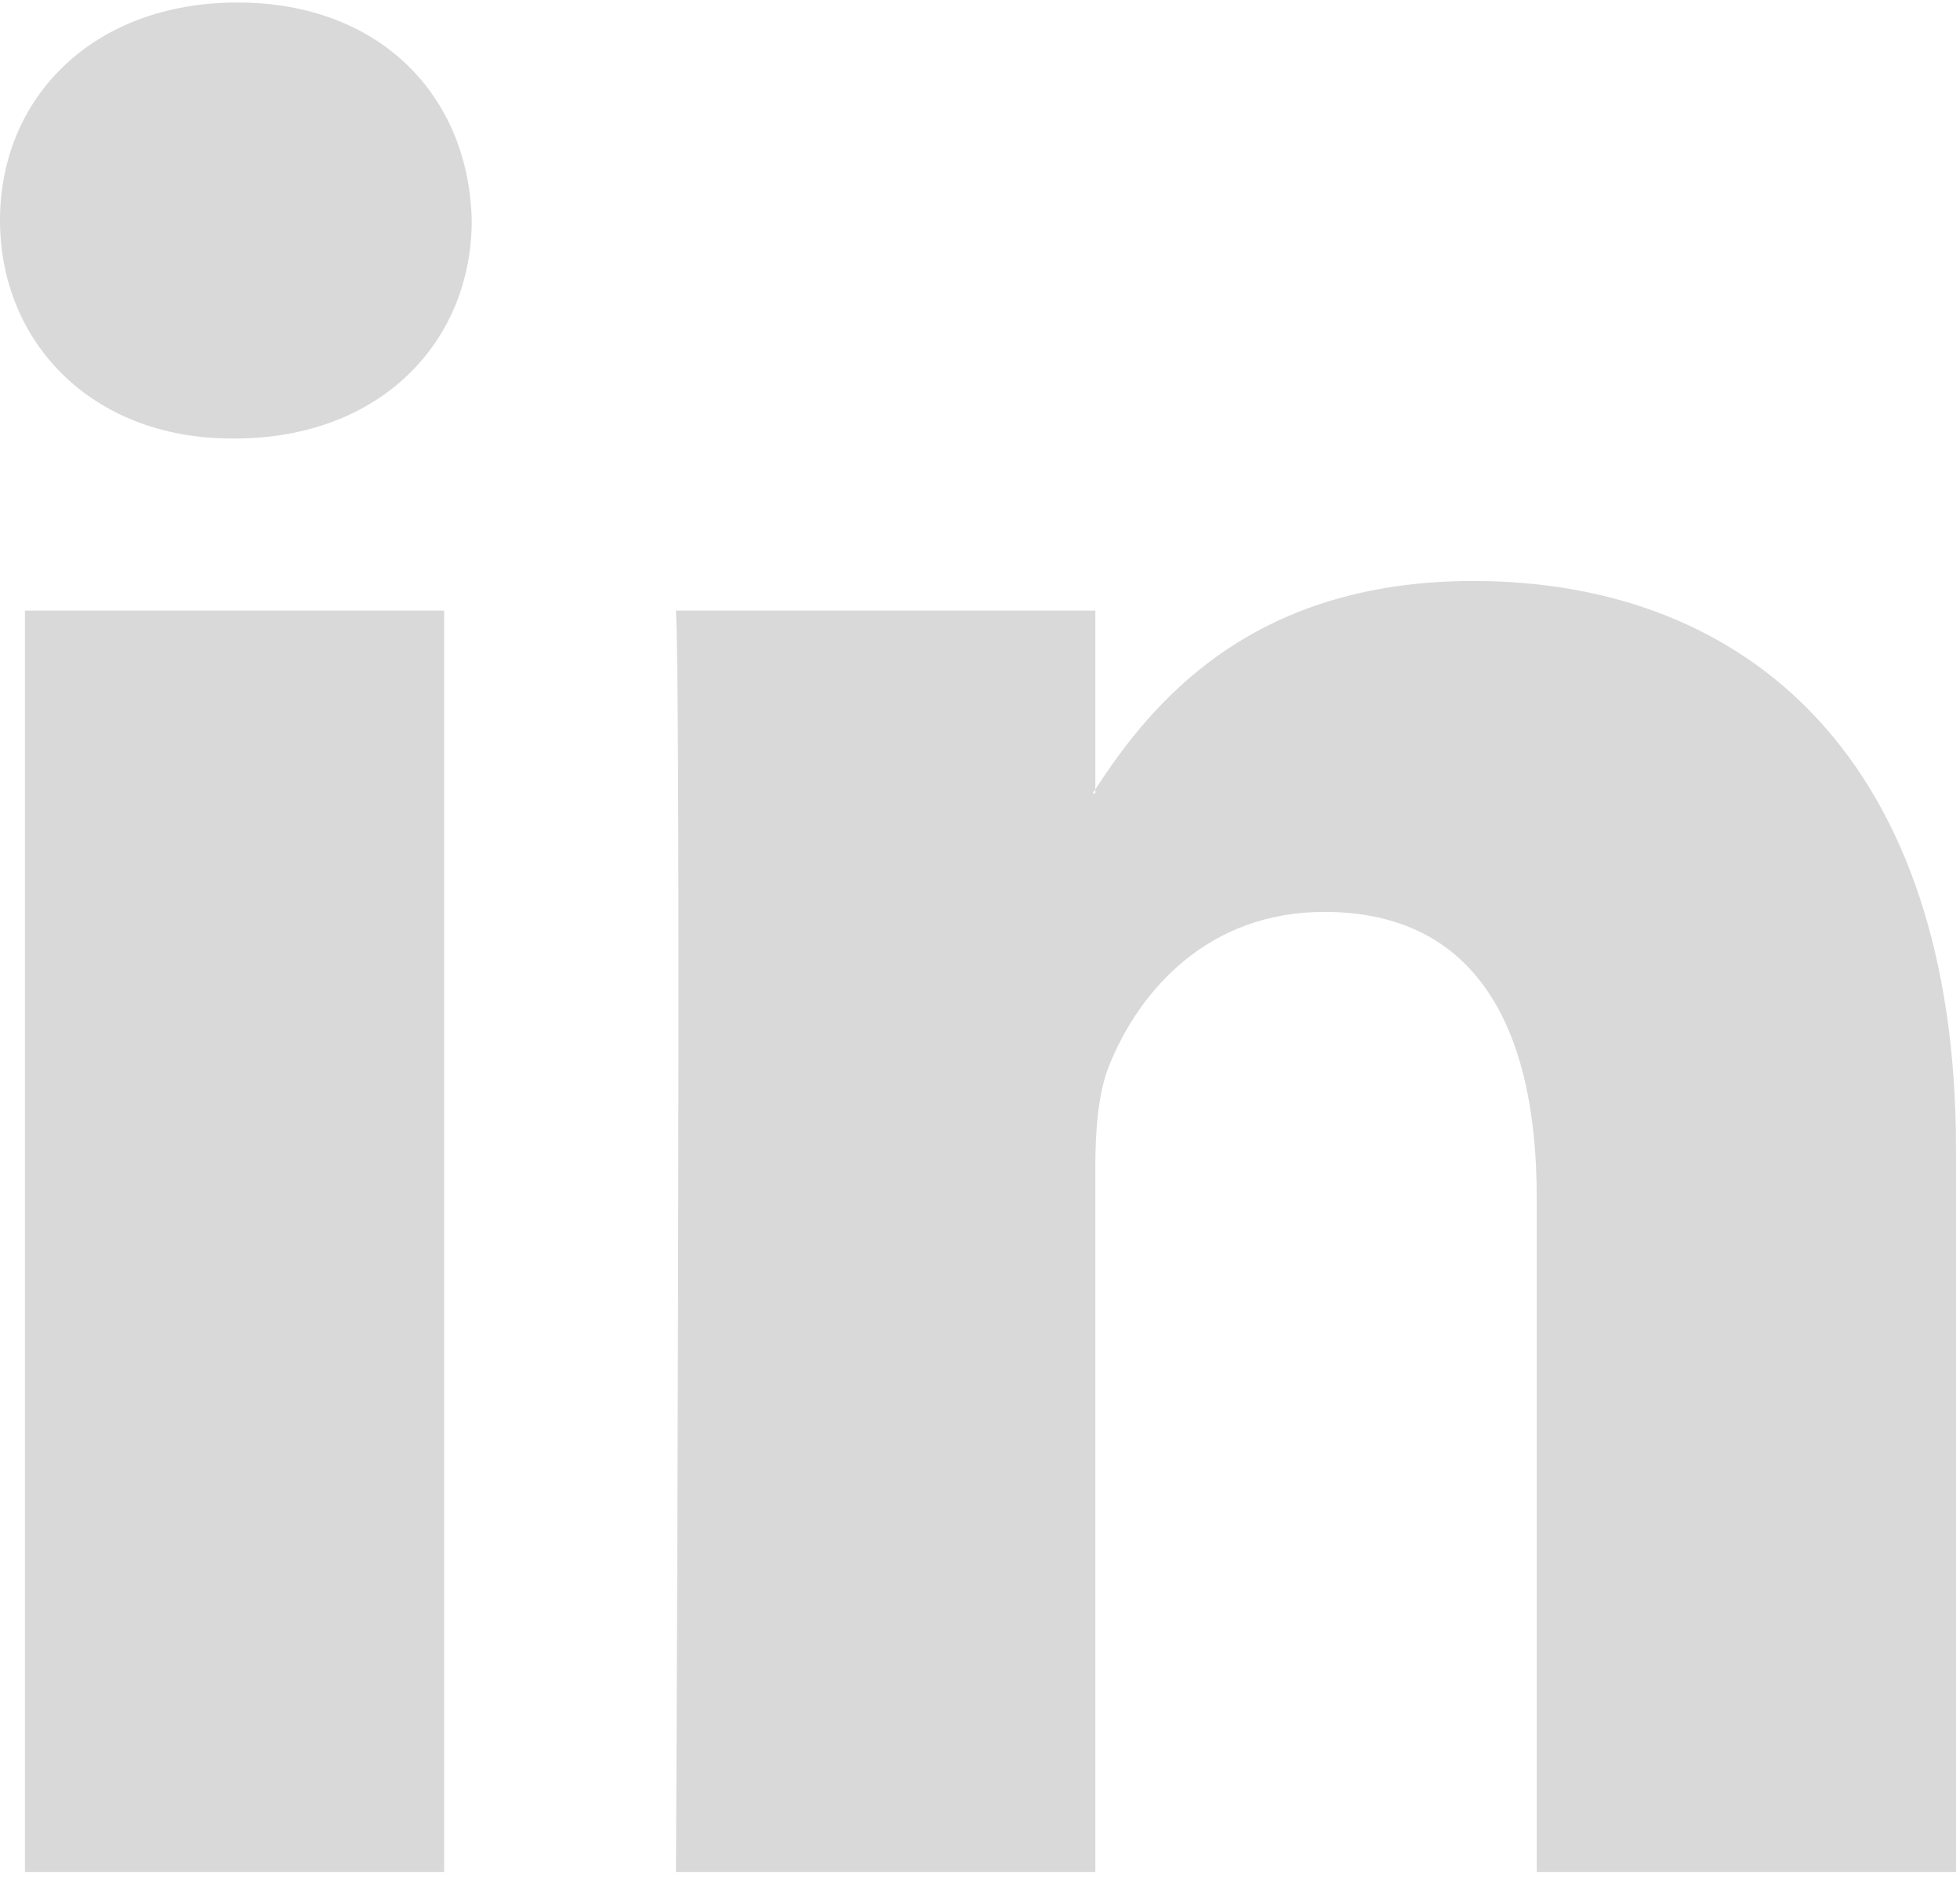 <?xml version="1.0" encoding="UTF-8"?>
<svg width="25px" height="24px" viewBox="0 0 25 24" version="1.1" xmlns="http://www.w3.org/2000/svg" xmlns:xlink="http://www.w3.org/1999/xlink">
    <!-- Generator: Sketch 49 (51002) - http://www.bohemiancoding.com/sketch -->
    <title>LinkedIn</title>
    <desc>Created with Sketch.</desc>
    <defs></defs>
    <g id="Page-1" stroke="none" stroke-width="1" fill="none" fill-rule="evenodd">
        <g id="contact" transform="translate(-691, -695)" fill="#D9D9D9" fill-rule="nonzero">
            <g id="right-text" transform="translate(676, 70)">
                <g id="socials" transform="translate(15, 625)">
                    <path d="M24.949,14.649 L24.949,23.872 L19.601,23.872 L19.601,15.266 C19.601,13.105 18.828,11.629 16.892,11.629 C15.415,11.629 14.536,12.623 14.149,13.585 C14.008,13.929 13.971,14.408 13.971,14.889 L13.971,23.872 L8.622,23.872 C8.622,23.872 8.694,9.297 8.622,7.787 L13.971,7.787 L13.971,10.067 C13.96,10.084 13.946,10.102 13.936,10.119 L13.971,10.119 L13.971,10.067 C14.681,8.972 15.951,7.409 18.791,7.409 C22.31,7.409 24.949,9.708 24.949,14.649 Z M3.027,0.032 C1.197,0.032 0,1.233 0,2.811 C0,4.355 1.162,5.592 2.956,5.592 L2.992,5.592 C4.857,5.592 6.017,4.355 6.017,2.811 C5.982,1.233 4.857,0.032 3.027,0.032 Z M0.318,23.872 L5.665,23.872 L5.665,7.787 L0.318,7.787 L0.318,23.872 Z" id="LinkedIn"></path>
                </g>
            </g>
        </g>
    </g>
</svg>